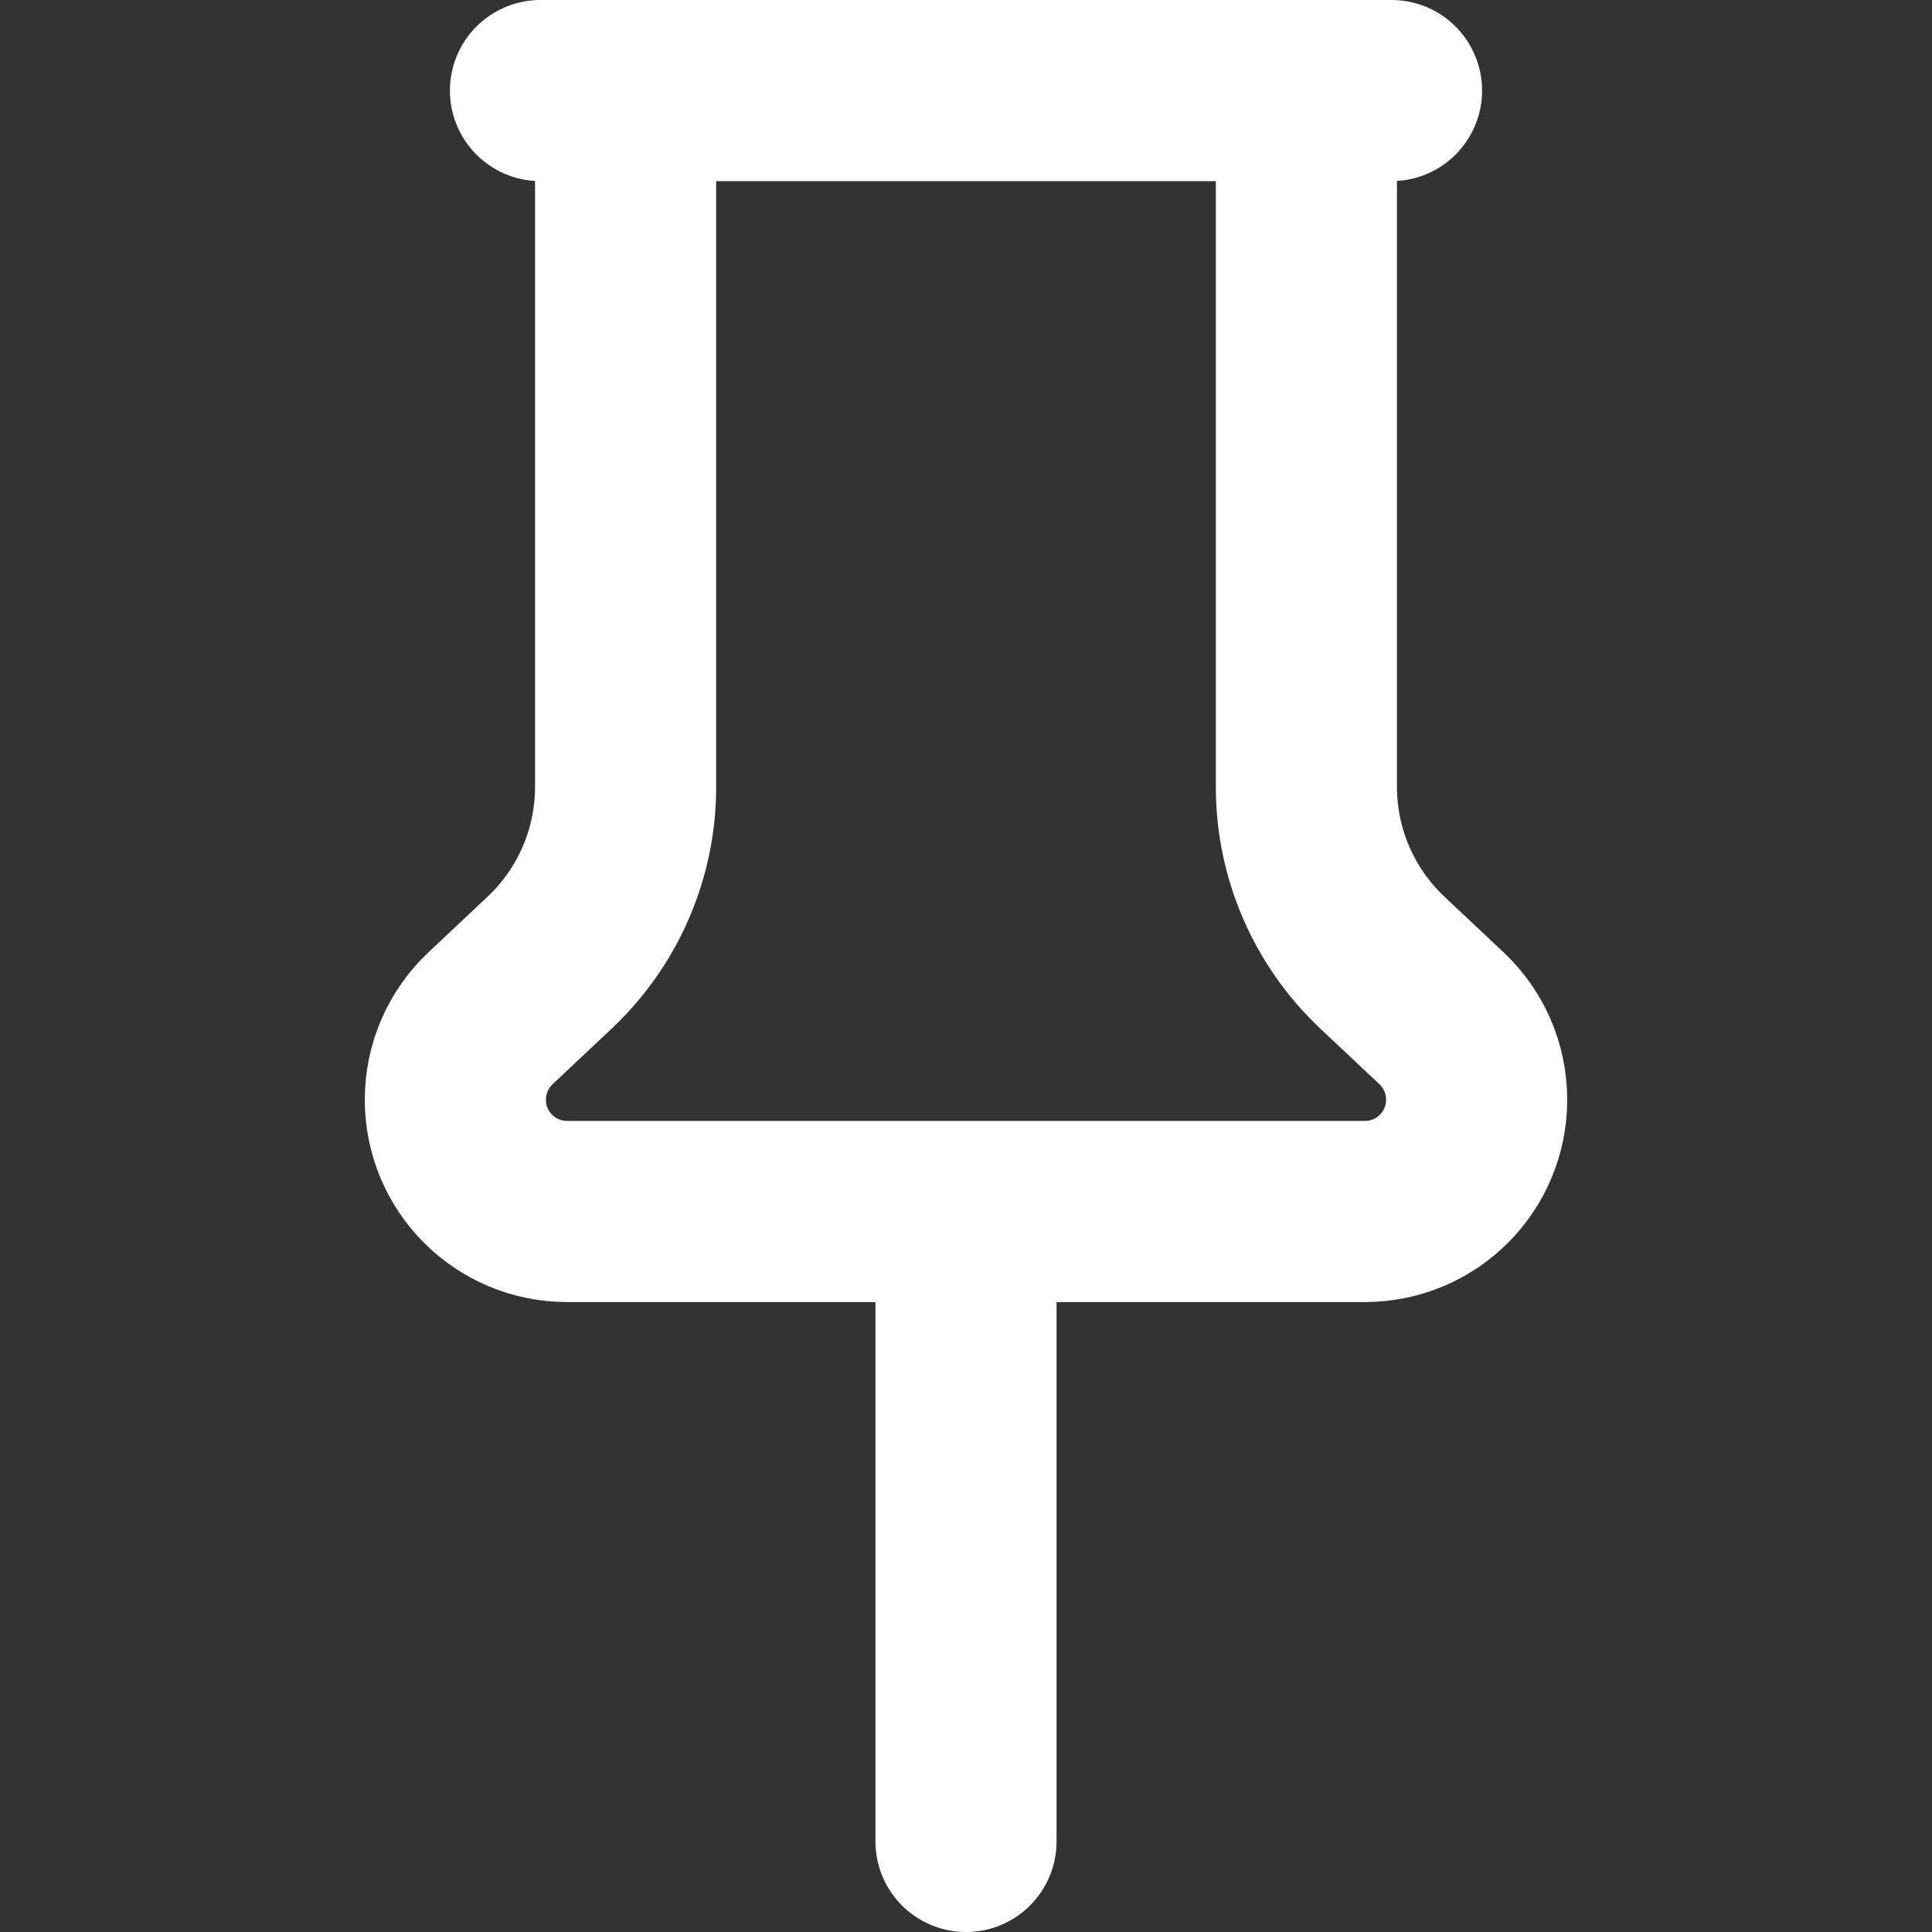 <svg width="16" height="16" viewBox="0 0 16 16" fill="none" xmlns="http://www.w3.org/2000/svg">
<rect x="0" y="0" width="16" height="16" fill="#333333" stroke="none"/>
<path d="M10.819 0.75V6.517C10.819 7.068 11.047 7.595 11.449 7.973L11.938 8.433C12.124 8.608 12.229 8.852 12.229 9.107V9.107C12.229 9.619 11.815 10.033 11.303 10.033H8M11.524 0.75L4.476 0.75M5.181 0.75V6.517C5.181 7.068 4.953 7.595 4.551 7.973L4.062 8.433C3.876 8.608 3.771 8.852 3.771 9.107V9.107C3.771 9.619 4.185 10.033 4.697 10.033H8M8 10.033V15.25" stroke="white" stroke-width="1.5" stroke-linecap="round"/>
</svg>
